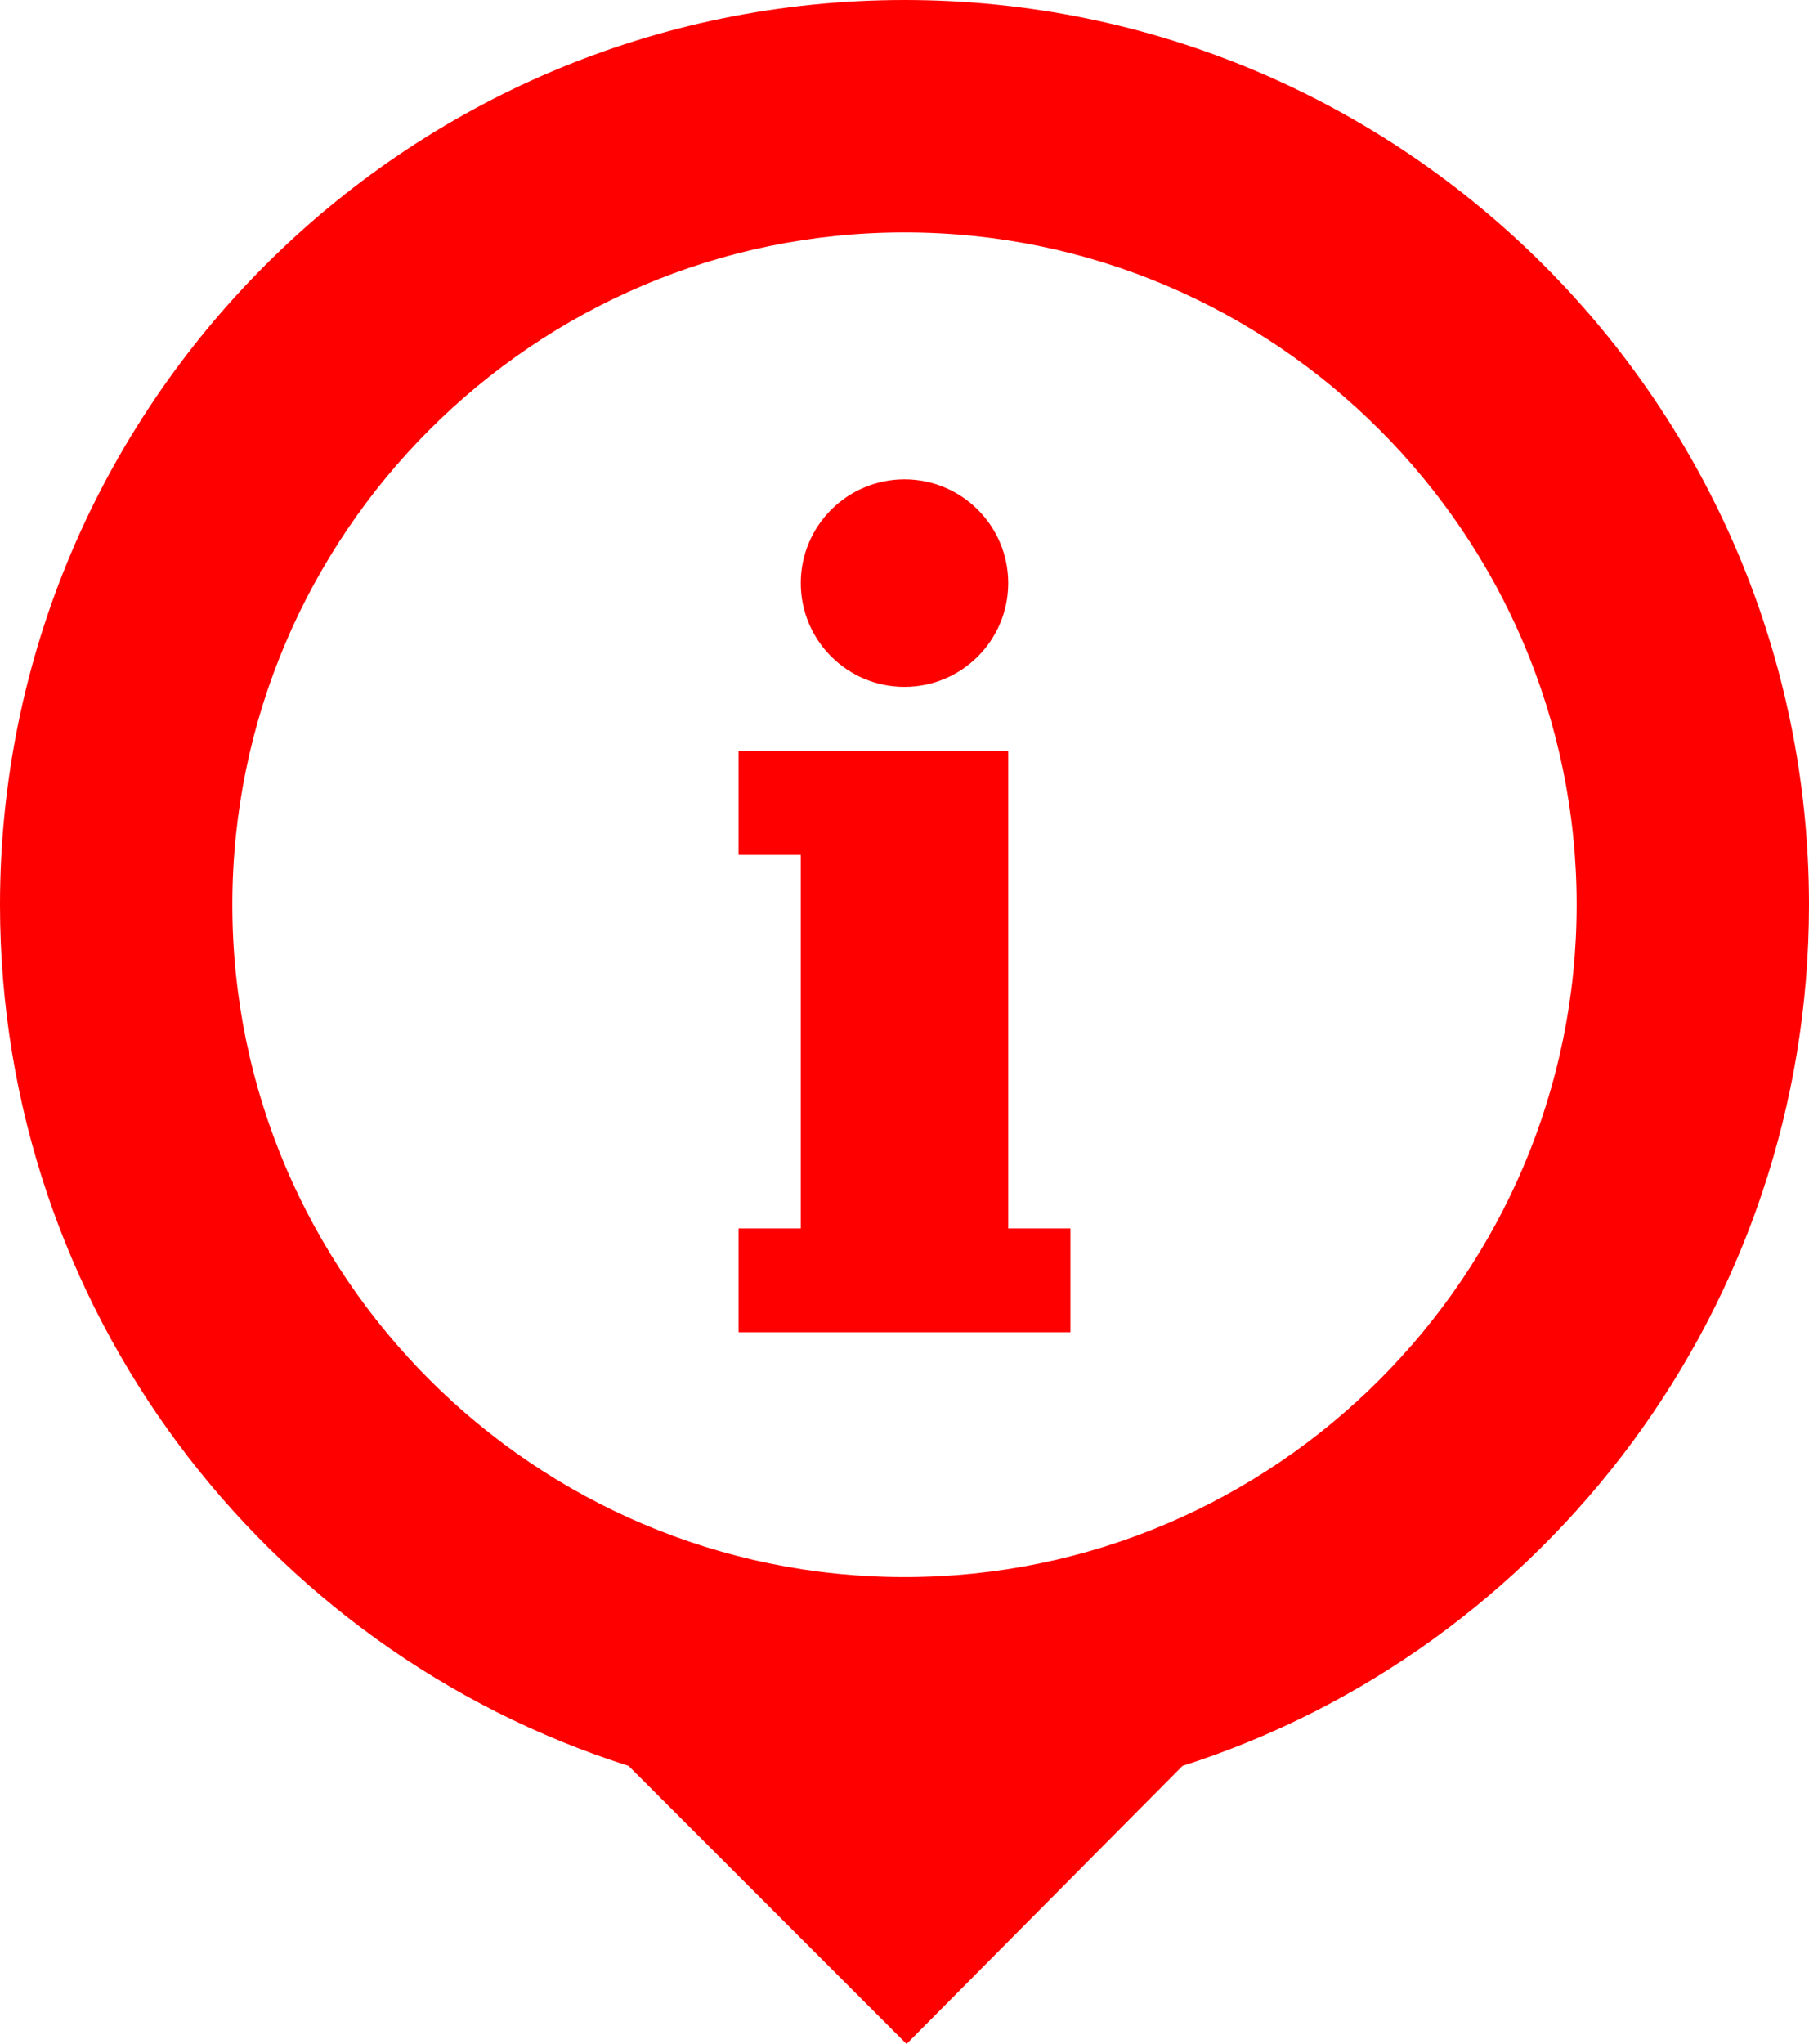 <svg version="1.1"
	 xmlns="http://www.w3.org/2000/svg" xmlns:xlink="http://www.w3.org/1999/xlink" xmlns:a="http://ns.adobe.com/AdobeSVGViewerExtensions/3.0/"
	 x="0px" y="0px" width="87.2px" height="98.5px" viewBox="0 0 87.2 98.5" enable-background="new 0 0 87.2 98.5"
	 xml:space="preserve">
<defs>
</defs>
<g id="Your_Icon_1_">
	<polygon fill="#FF0000" points="48.6,41.1 48.6,36.2 35.6,36.2 35.6,41.2 38.6,41.2 38.6,59.2 35.6,59.2 35.6,64.2 51.6,64.2
		51.6,59.2 48.6,59.2 	"/>
	<circle fill="#FF0000" cx="43.6" cy="28.1" r="5"/>
	<path fill="#FF0000" d="M87.2,43.6C87.2,19.6,67.7,0,43.6,0S0,19.6,0,43.6C0,63,12.7,79.5,30.3,85.1l13.4,13.4L57,85.1
		C74.5,79.5,87.2,63,87.2,43.6z M43.6,76c-17.8,0-32.4-14.5-32.4-32.4c0-17.8,14.5-32.4,32.4-32.4S76,25.8,76,43.6S61.5,76,43.6,76z
		"/>
</g>
</svg>
